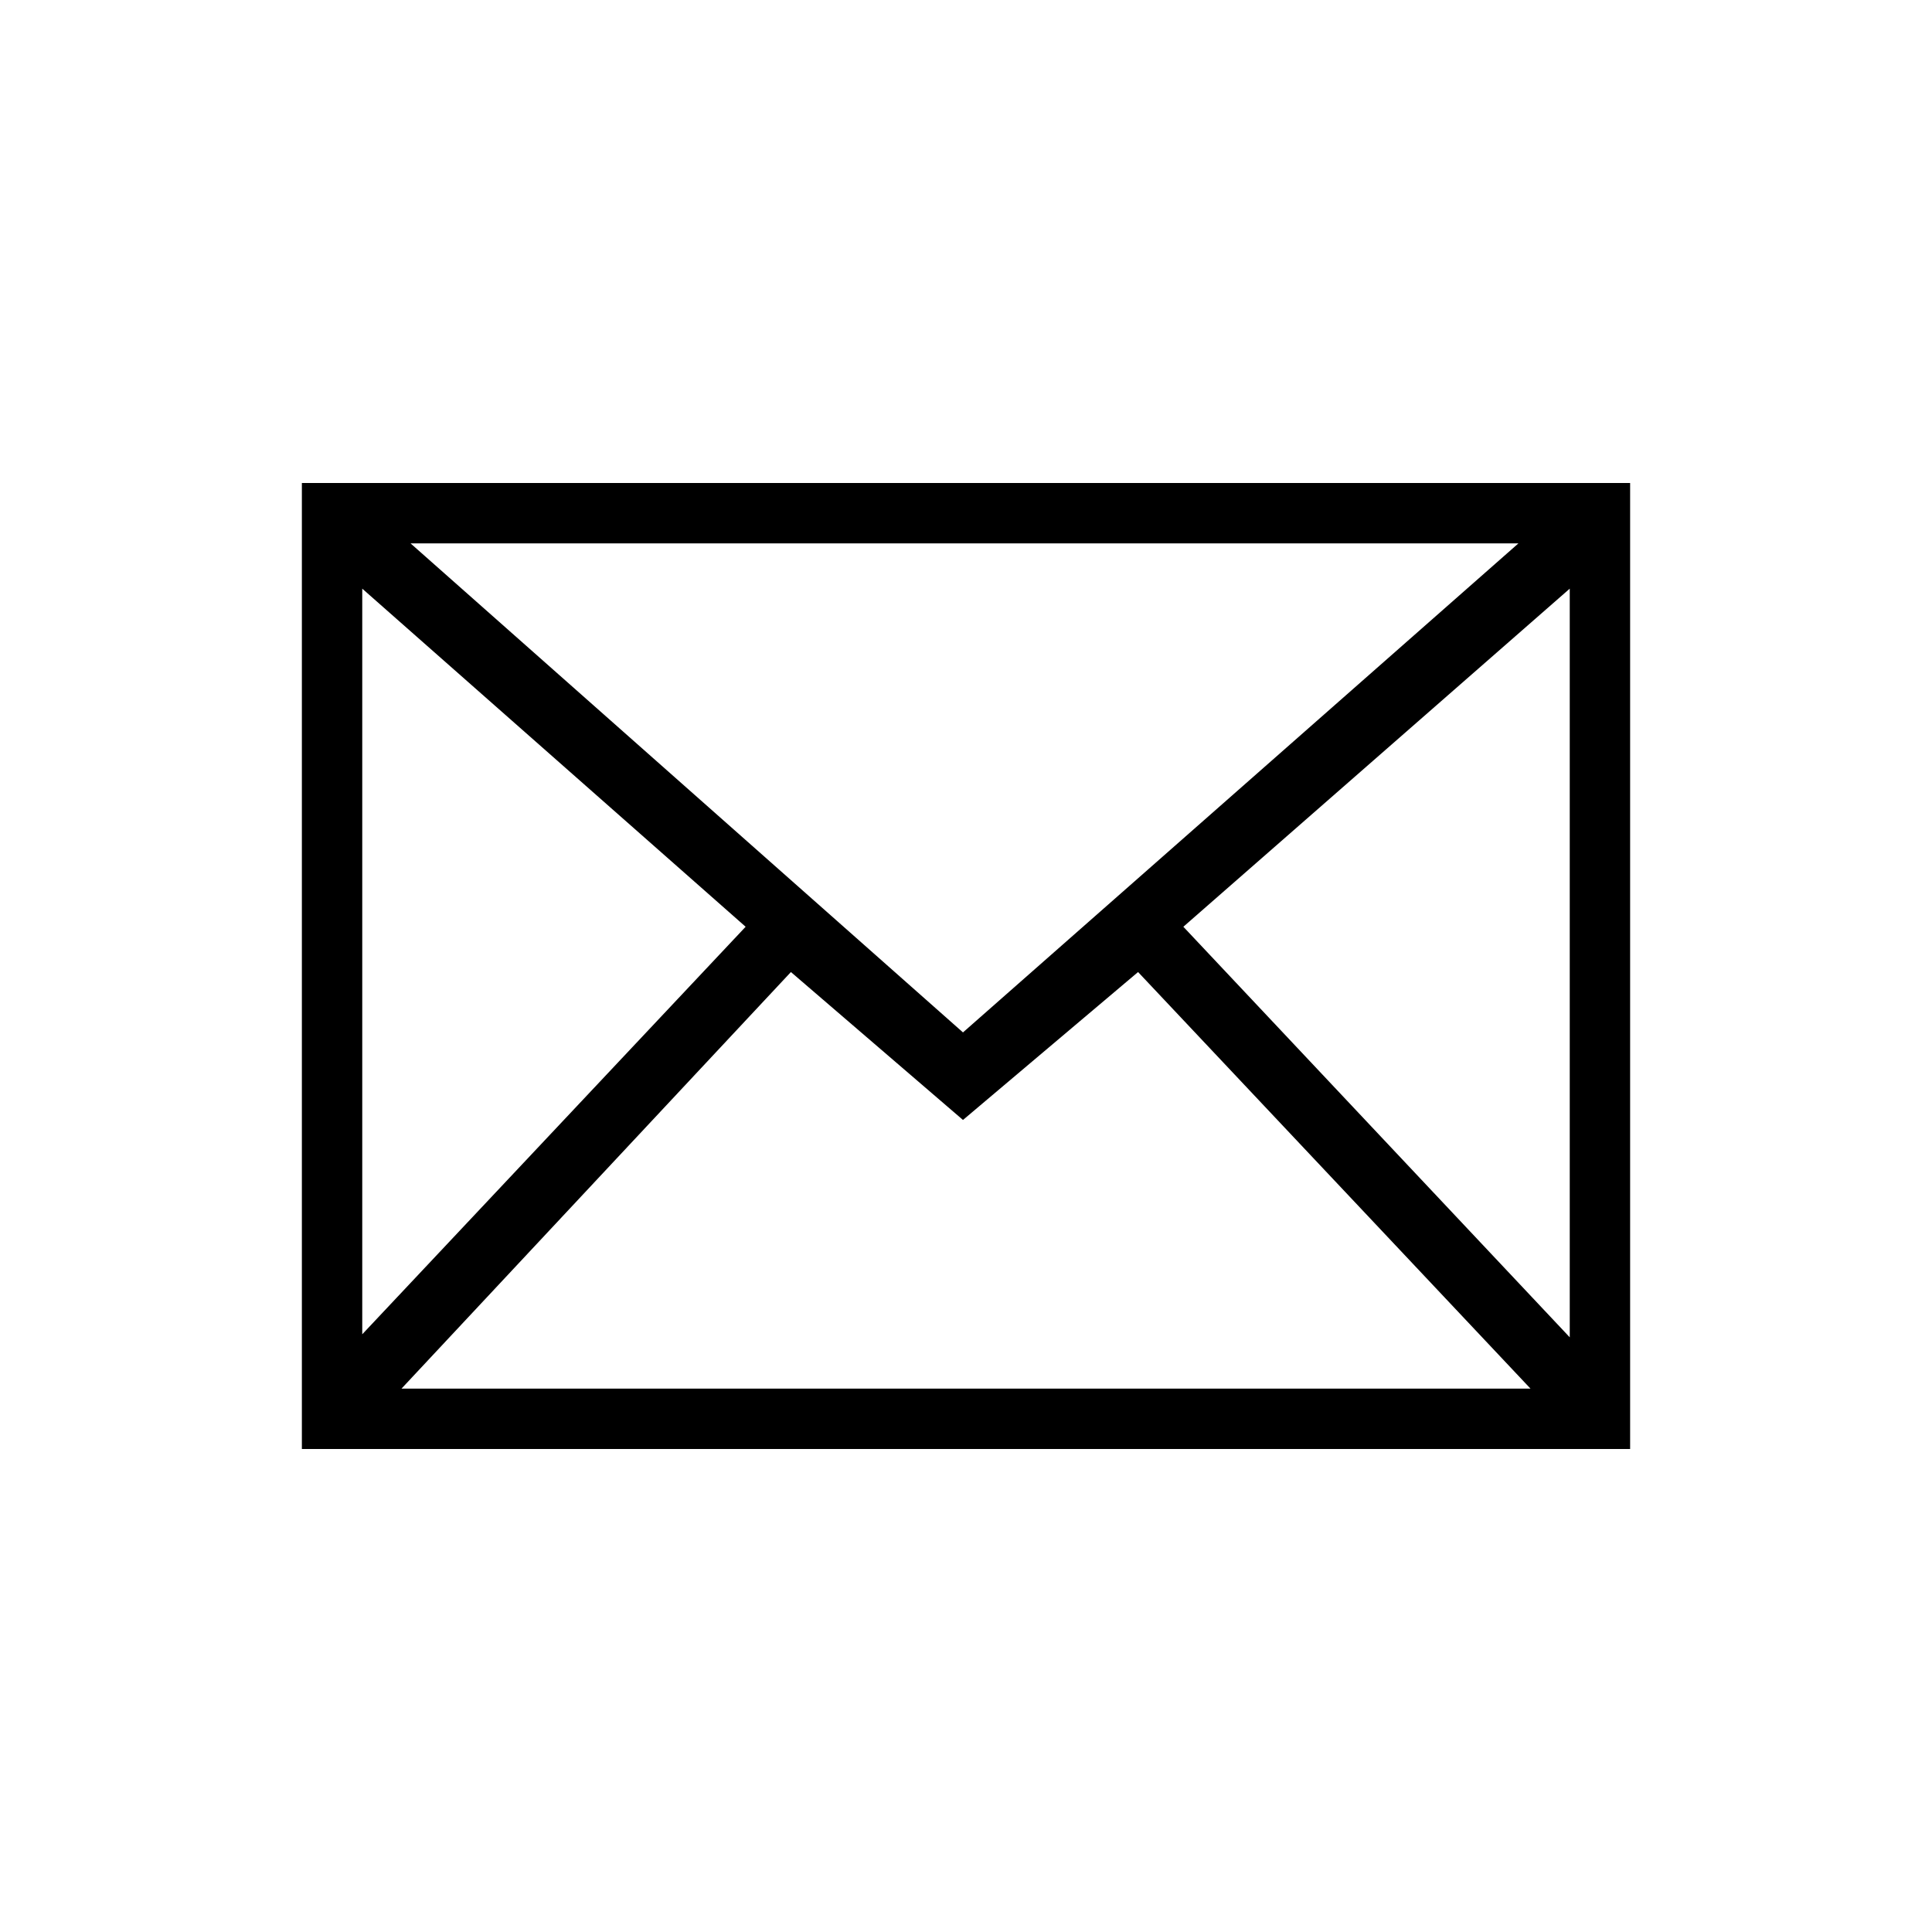 <?xml version="1.0" encoding="utf-8"?>
<!-- Generator: Adobe Illustrator 17.1.0, SVG Export Plug-In . SVG Version: 6.00 Build 0)  -->
<!DOCTYPE svg PUBLIC "-//W3C//DTD SVG 1.1//EN" "http://www.w3.org/Graphics/SVG/1.1/DTD/svg11.dtd">
<svg version="1.1" id="Layer_1" xmlns="http://www.w3.org/2000/svg" xmlns:xlink="http://www.w3.org/1999/xlink" x="0px" y="0px"
	 viewBox="0 0 64 64" enable-background="new 0 0 64 64" xml:space="preserve">
<g>
	<path d="M10,48h44V16H10V48z M31.9,37.1l5.8-4.9l13,13.8H13.3l12.9-13.8L31.9,37.1z M39.2,30.7L52,19.5v24.8L39.2,30.7z M31.9,34.2
		L13.6,18h36.7L31.9,34.2z M24.7,30.7L12,44.2V19.5L24.7,30.7z"/>
</g>
</svg>
